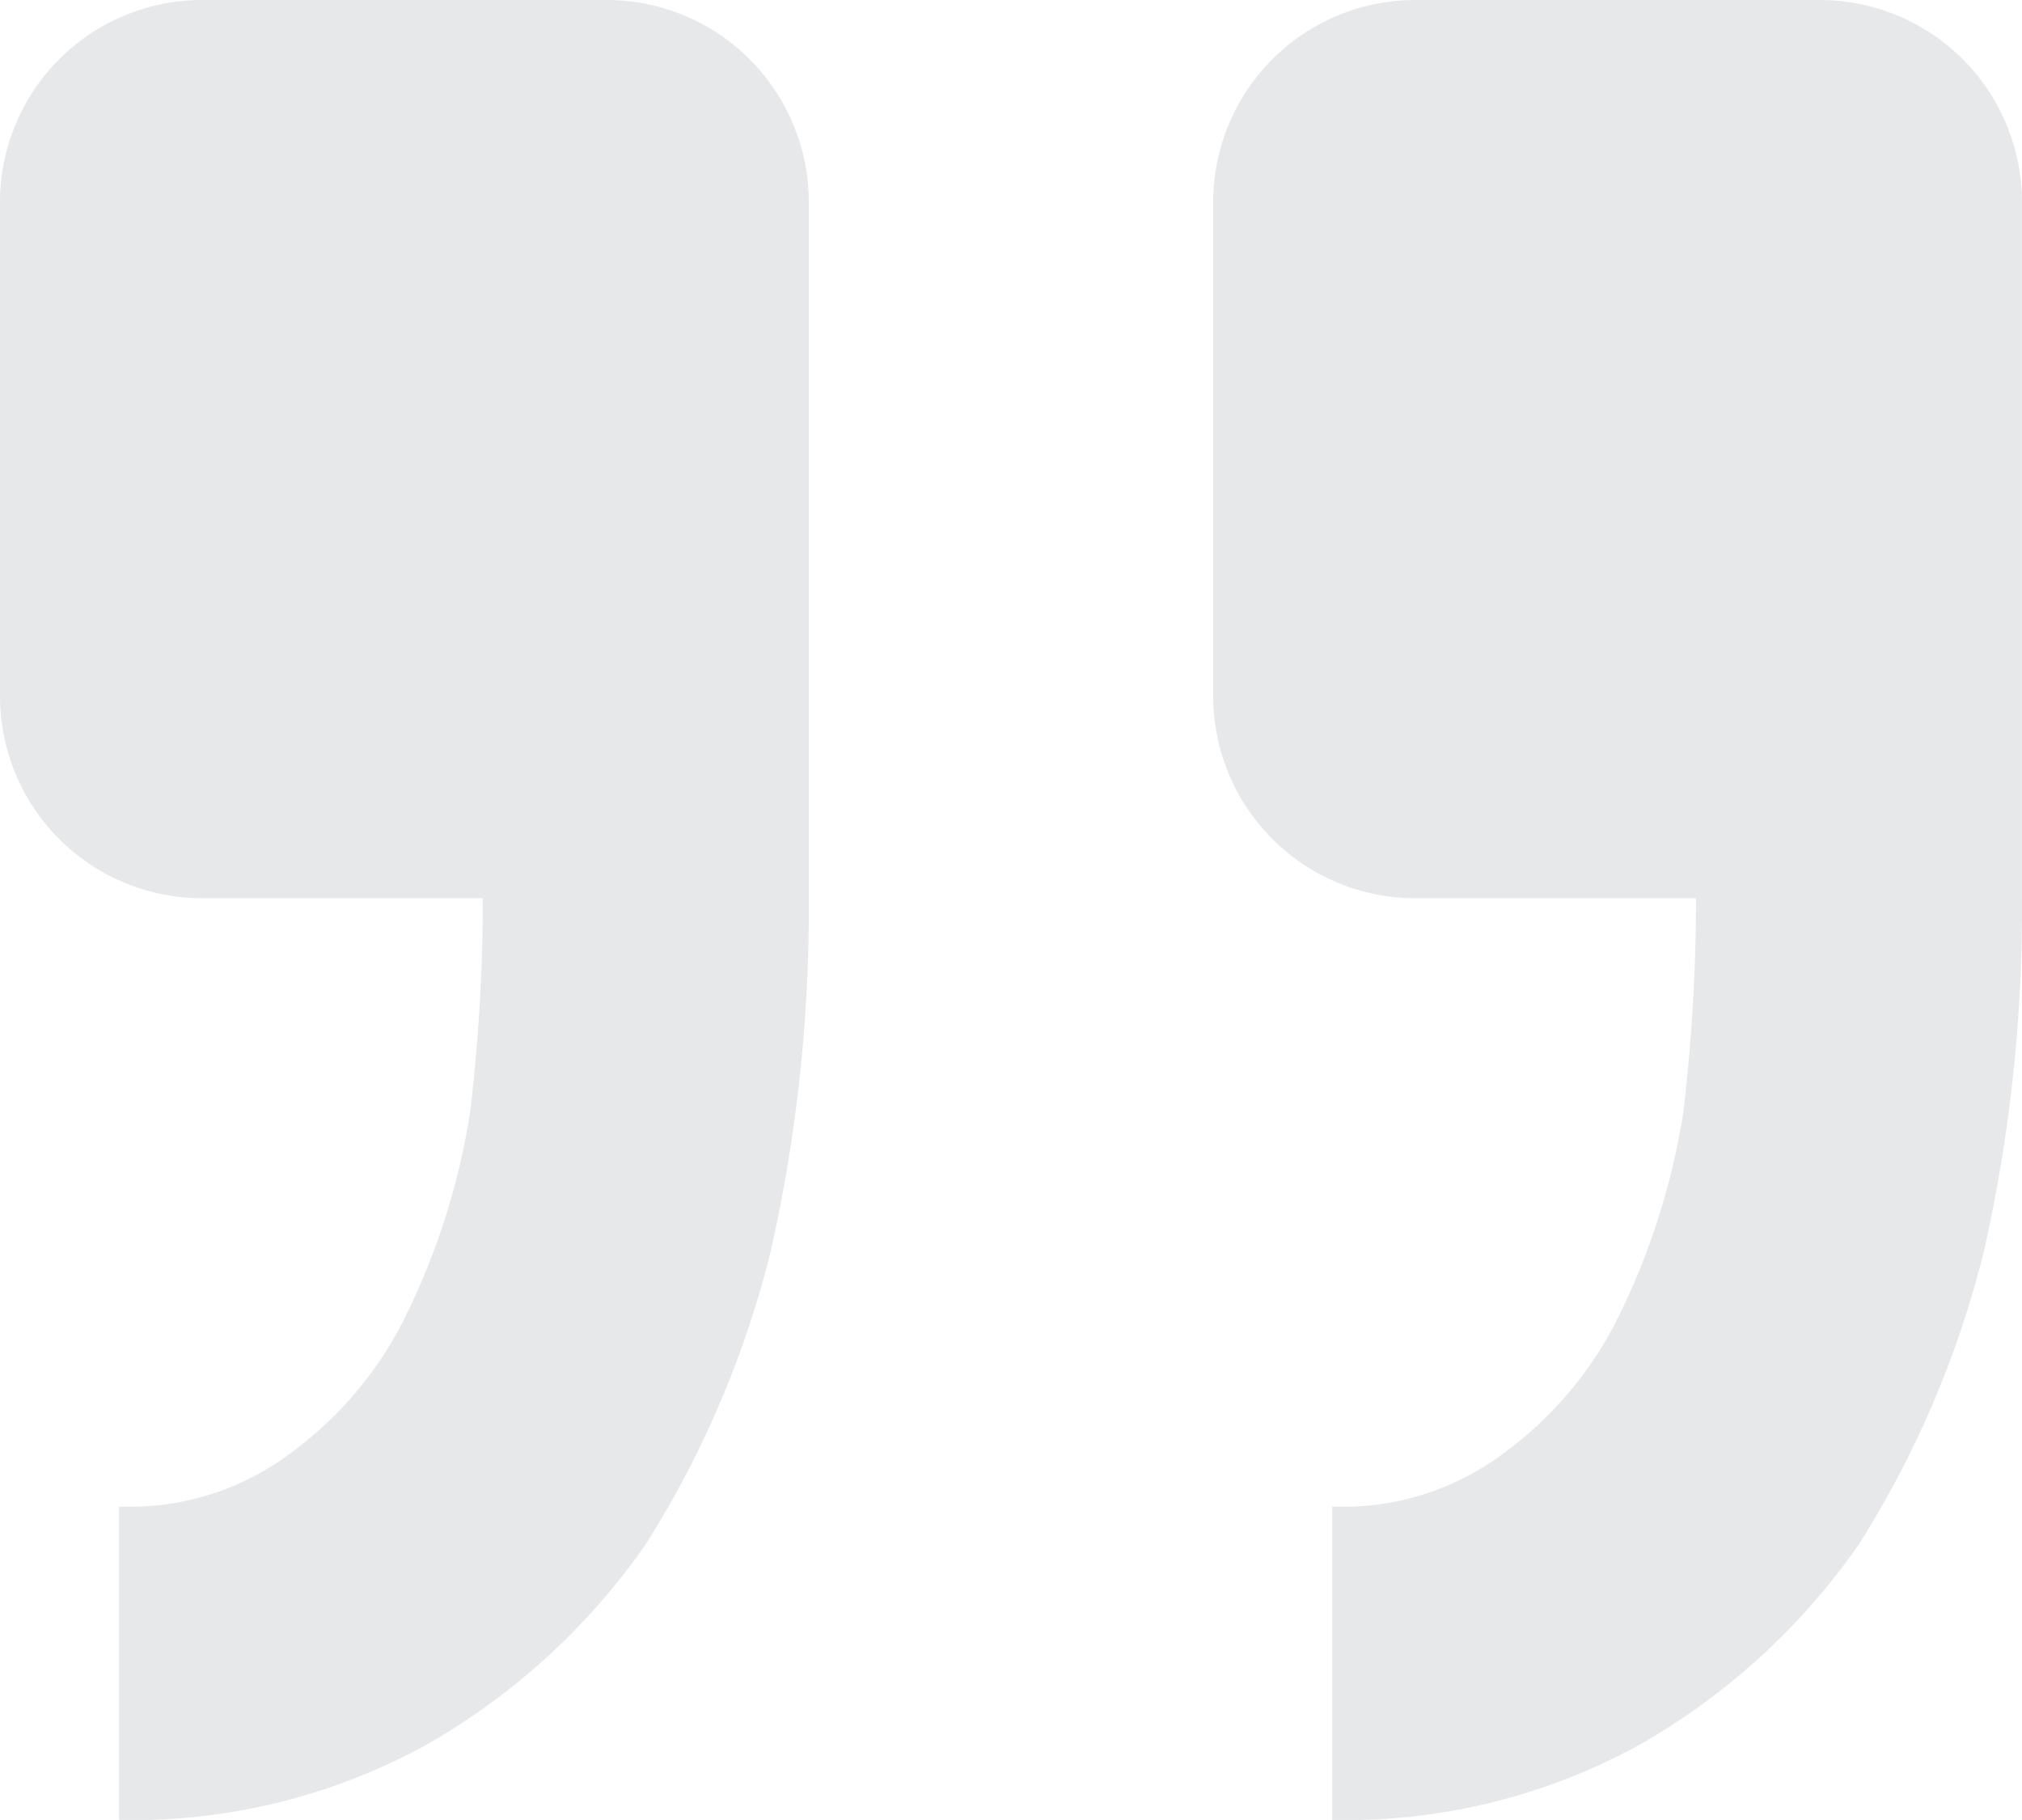 <svg xmlns="http://www.w3.org/2000/svg" width="74.446" height="67" viewBox="0 0 74.446 67">
  <path id="quote_1_" data-name="quote (1)" d="M10.444,3A7.444,7.444,0,0,0,3,10.444V28.624a7.444,7.444,0,0,0,7.444,7.444H20.777a67.642,67.642,0,0,1-.462,7.846A26.12,26.12,0,0,1,18.008,51.3a13.721,13.721,0,0,1-4.161,5.085,9.857,9.857,0,0,1-6.462,2.077V70A22.439,22.439,0,0,0,18.7,67.231a24.73,24.73,0,0,0,8.077-7.385,36.627,36.627,0,0,0,4.616-10.854,57.412,57.412,0,0,0,1.385-12.924V10.444A7.444,7.444,0,0,0,25.333,3ZM55.111,3a7.444,7.444,0,0,0-7.444,7.444V28.624a7.444,7.444,0,0,0,7.444,7.444H65.444a67.643,67.643,0,0,1-.462,7.846A26.121,26.121,0,0,1,62.674,51.3a13.721,13.721,0,0,1-4.161,5.085,9.857,9.857,0,0,1-6.462,2.077V70a22.439,22.439,0,0,0,11.316-2.769,24.73,24.73,0,0,0,8.077-7.385A36.626,36.626,0,0,0,76.06,48.992a57.412,57.412,0,0,0,1.385-12.924V10.444A7.444,7.444,0,0,0,70,3Z" transform="translate(-3 -3)" fill="#0b162d" opacity="0.1"/>
</svg>
